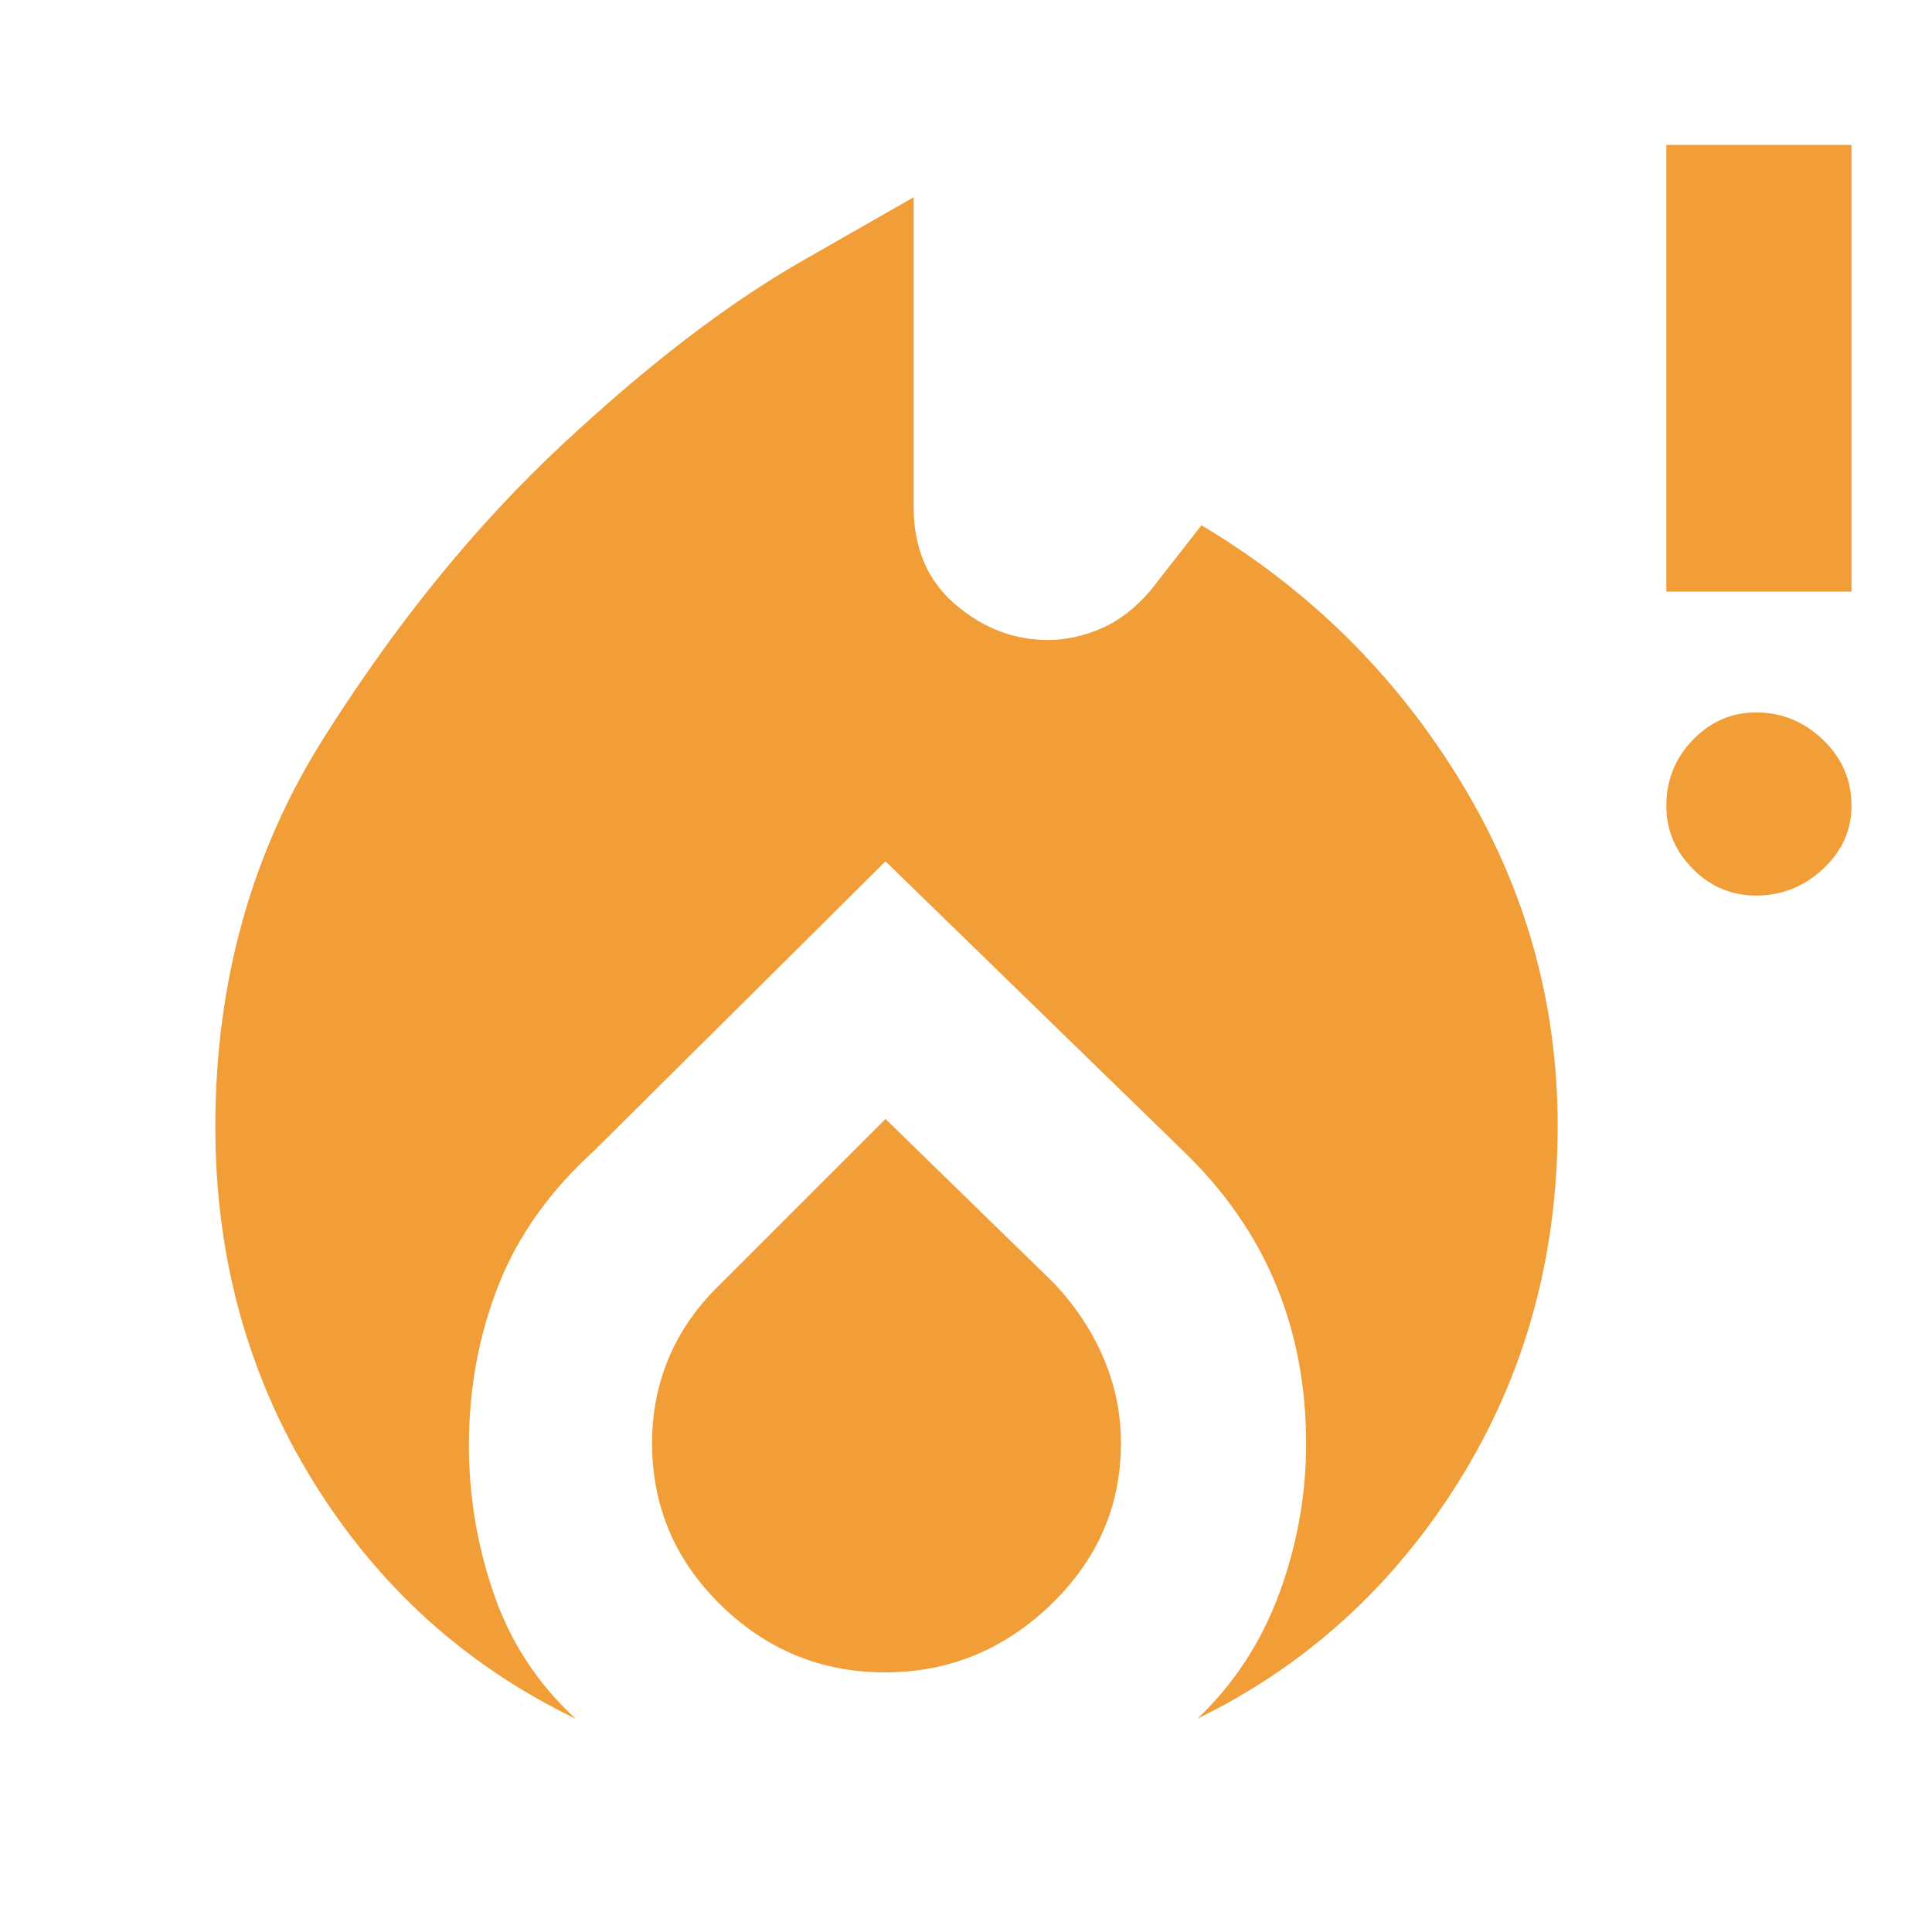 <svg xmlns="http://www.w3.org/2000/svg" height="48px" viewBox="0 -960 960 960" width="48px" fill="#F19E39"><path d="M107-400.14q0-107.96 54-193.41t118.14-145.31q64.13-59.86 119.5-91.5L454-862v154q0 30.53 20.61 48.26Q495.23-642 520.79-642q13.21 0 26.6-5.83Q560.77-653.67 572-667l25-32q80.3 47.9 128.65 127.07Q774-492.76 774-400.47q0 97.79-49 176.36Q676-145.54 595-106q27.19-25.84 40.6-62.11 13.4-36.27 13.4-74.5 0-42.84-15.02-79.13-15.01-36.3-45.78-66.09L440-532 295-388q-33 30-47.5 67.1-14.5 37.11-14.5 79.22 0 37.68 12.4 73.72Q257.81-131.93 286-106q-82-39.54-130.5-118.09Q107-302.65 107-400.14ZM440-404l83.83 81.72Q540-305 548.5-284.81q8.5 20.18 8.5 41.83 0 46.84-34.94 80.41Q487.11-129 439.76-129q-47.34 0-81.55-33.41Q324-195.81 324-243q0-22.78 8.46-42.64Q340.91-305.51 358-322l82-82Zm432.53-111q-18.13 0-31.33-13.2T828-559.61q0-19.22 13.2-32.8Q854.4-606 872.53-606q19.12 0 33.3 13.59Q920-578.83 920-559.61q0 18.21-14.17 31.41-14.18 13.2-33.3 13.2ZM828-666v-222h92v222h-92Z"/></svg>